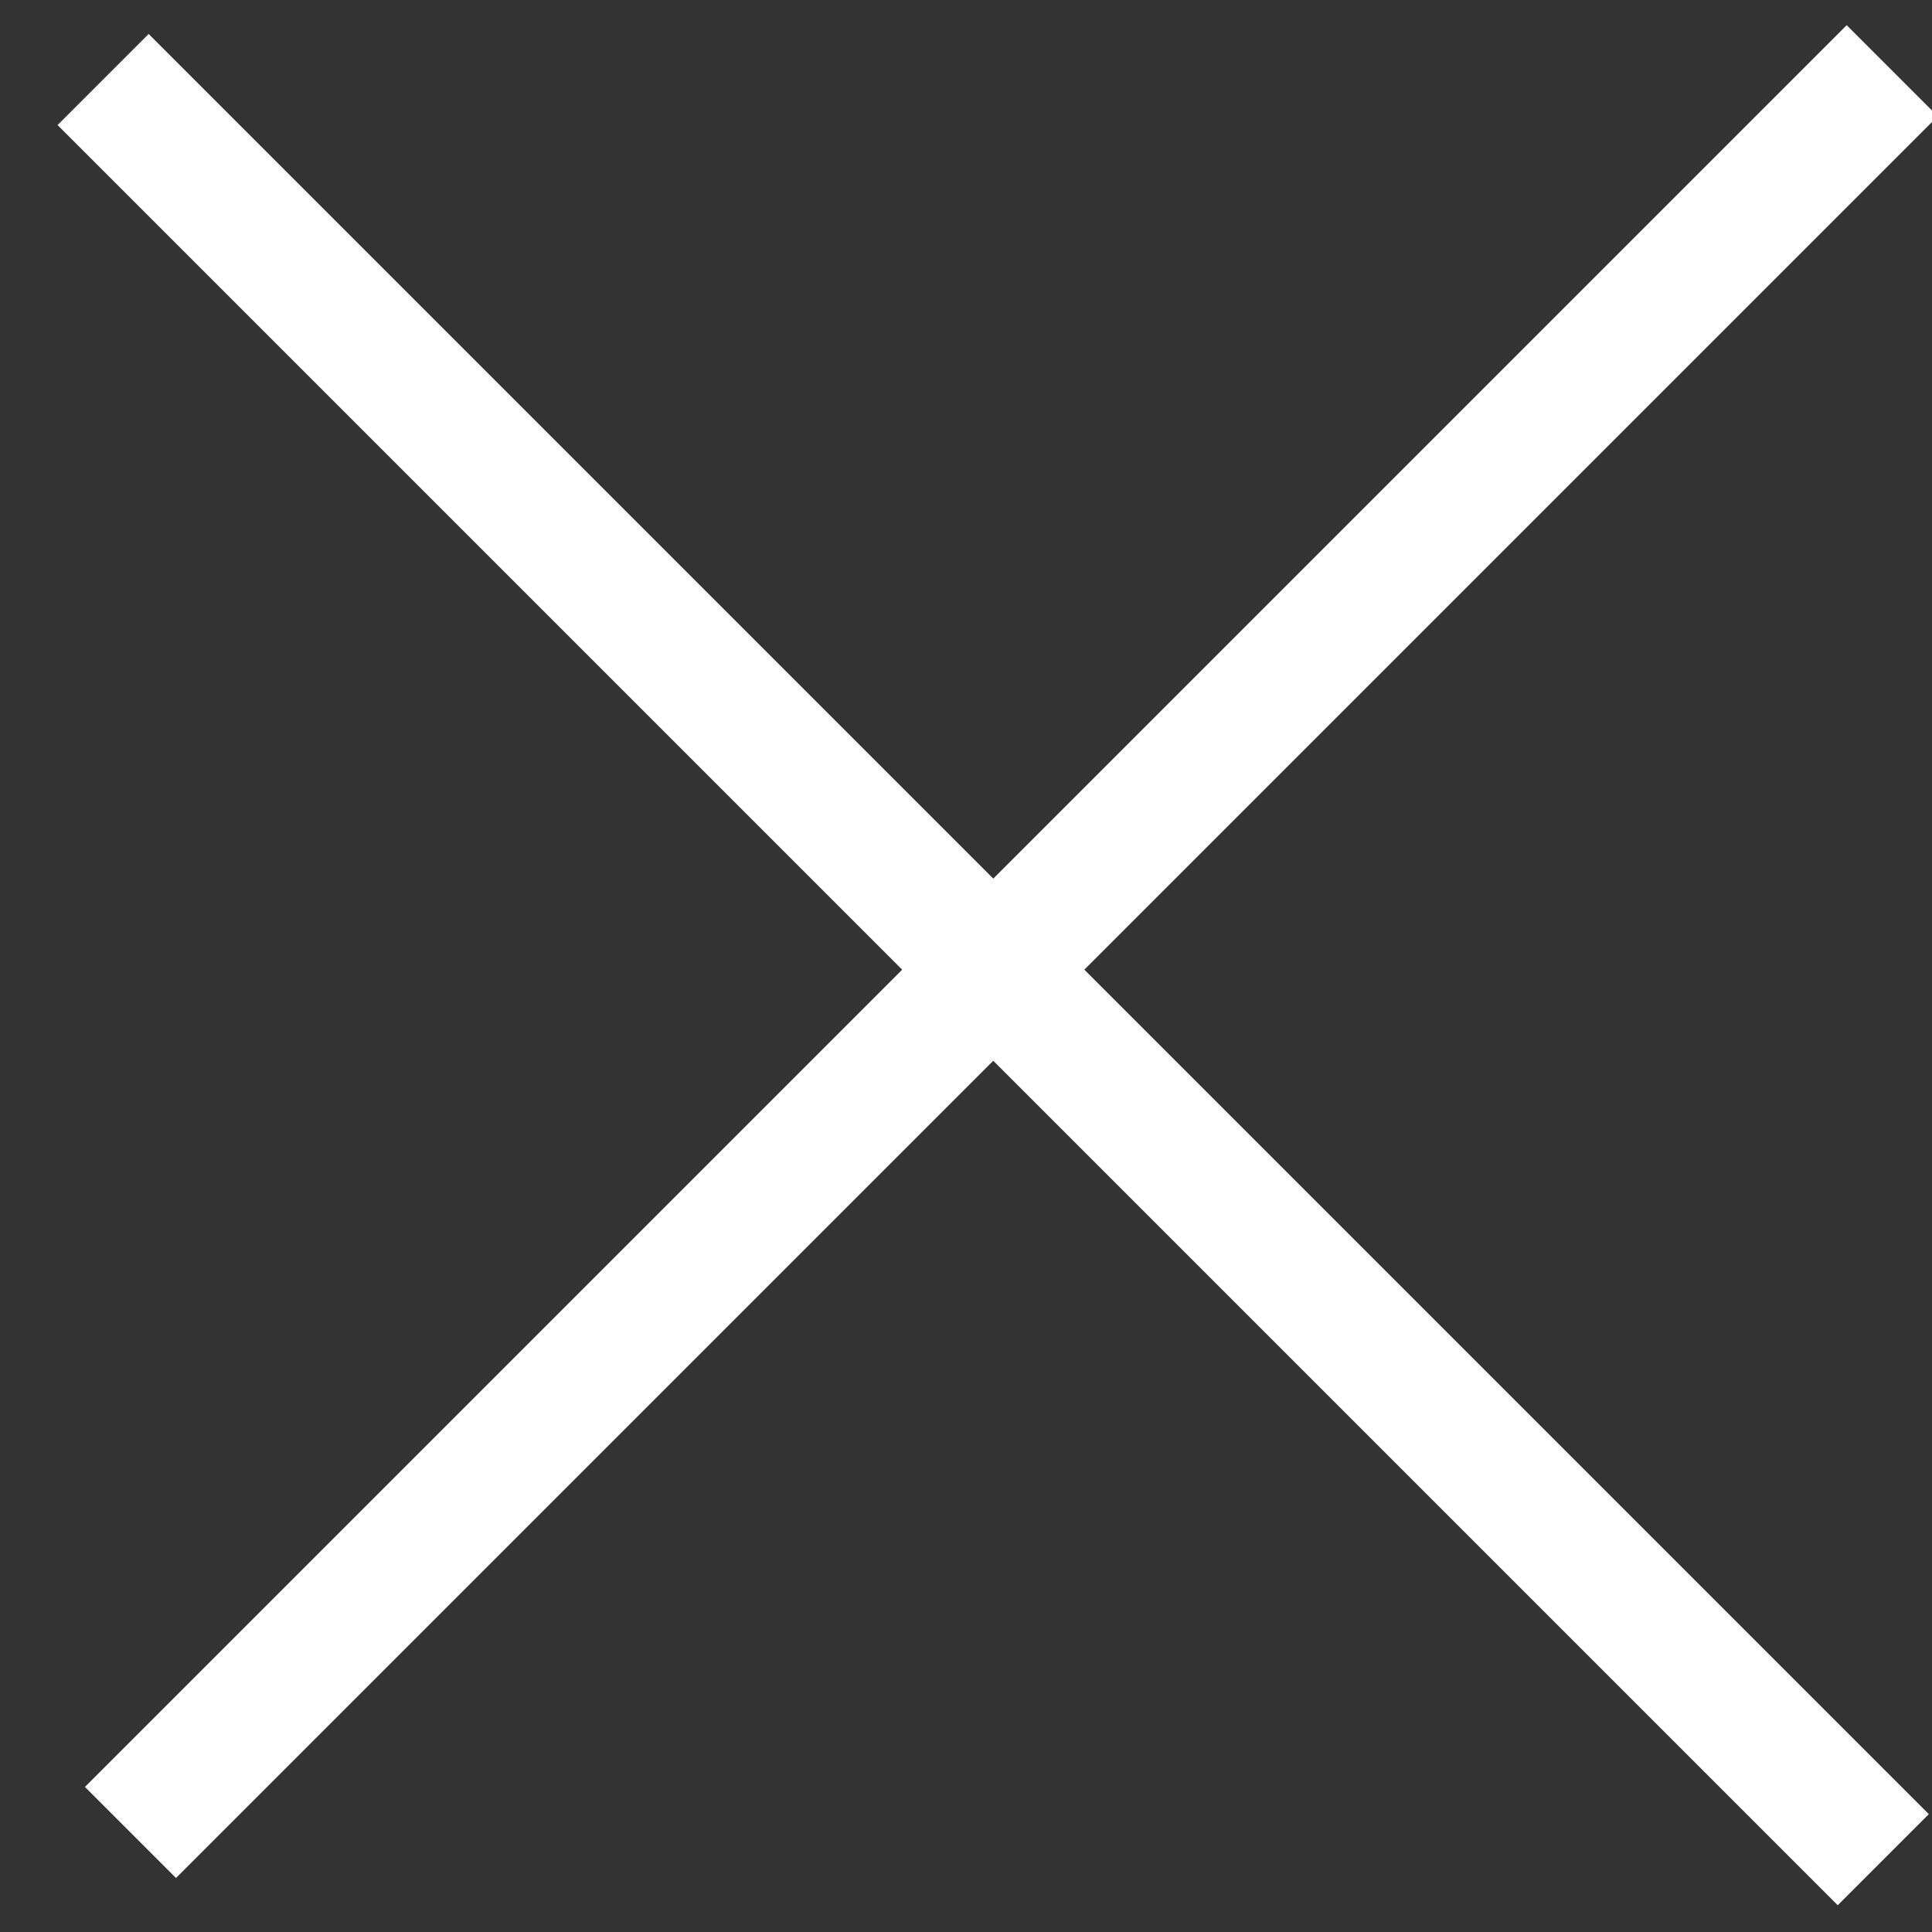 <?xml version="1.0" encoding="UTF-8"?>
<svg width="15px" height="15px" viewBox="0 0 15 15" version="1.1" xmlns="http://www.w3.org/2000/svg" xmlns:xlink="http://www.w3.org/1999/xlink">
    <rect x="0" y="0" width="15" height="15" fill="#333333" stroke="none"/>
    <!-- Generator: Sketch 50 (54983) - http://www.bohemiancoding.com/sketch -->
    <title>Group 2</title>
    <desc>Created with Sketch.</desc>
    <defs></defs>
    <g id="Page-1" stroke="none" stroke-width="1" fill="none" fill-rule="evenodd" stroke-linecap="square">
        <g id="Group-2" stroke="#ffffff">
            <path d="M-1.562,7.528 L16.984,7.528" id="Line-Copy-2" transform="translate(7.711, 7.528) rotate(-315) translate(-7.711, -7.528) "></path>
            <path d="M7.768,-1.581 L7.768,16.763" id="Line-Copy-2" transform="translate(8.055, 7.591) rotate(-315) translate(-8.055, -7.591) "></path>
        </g>
    </g>
</svg>